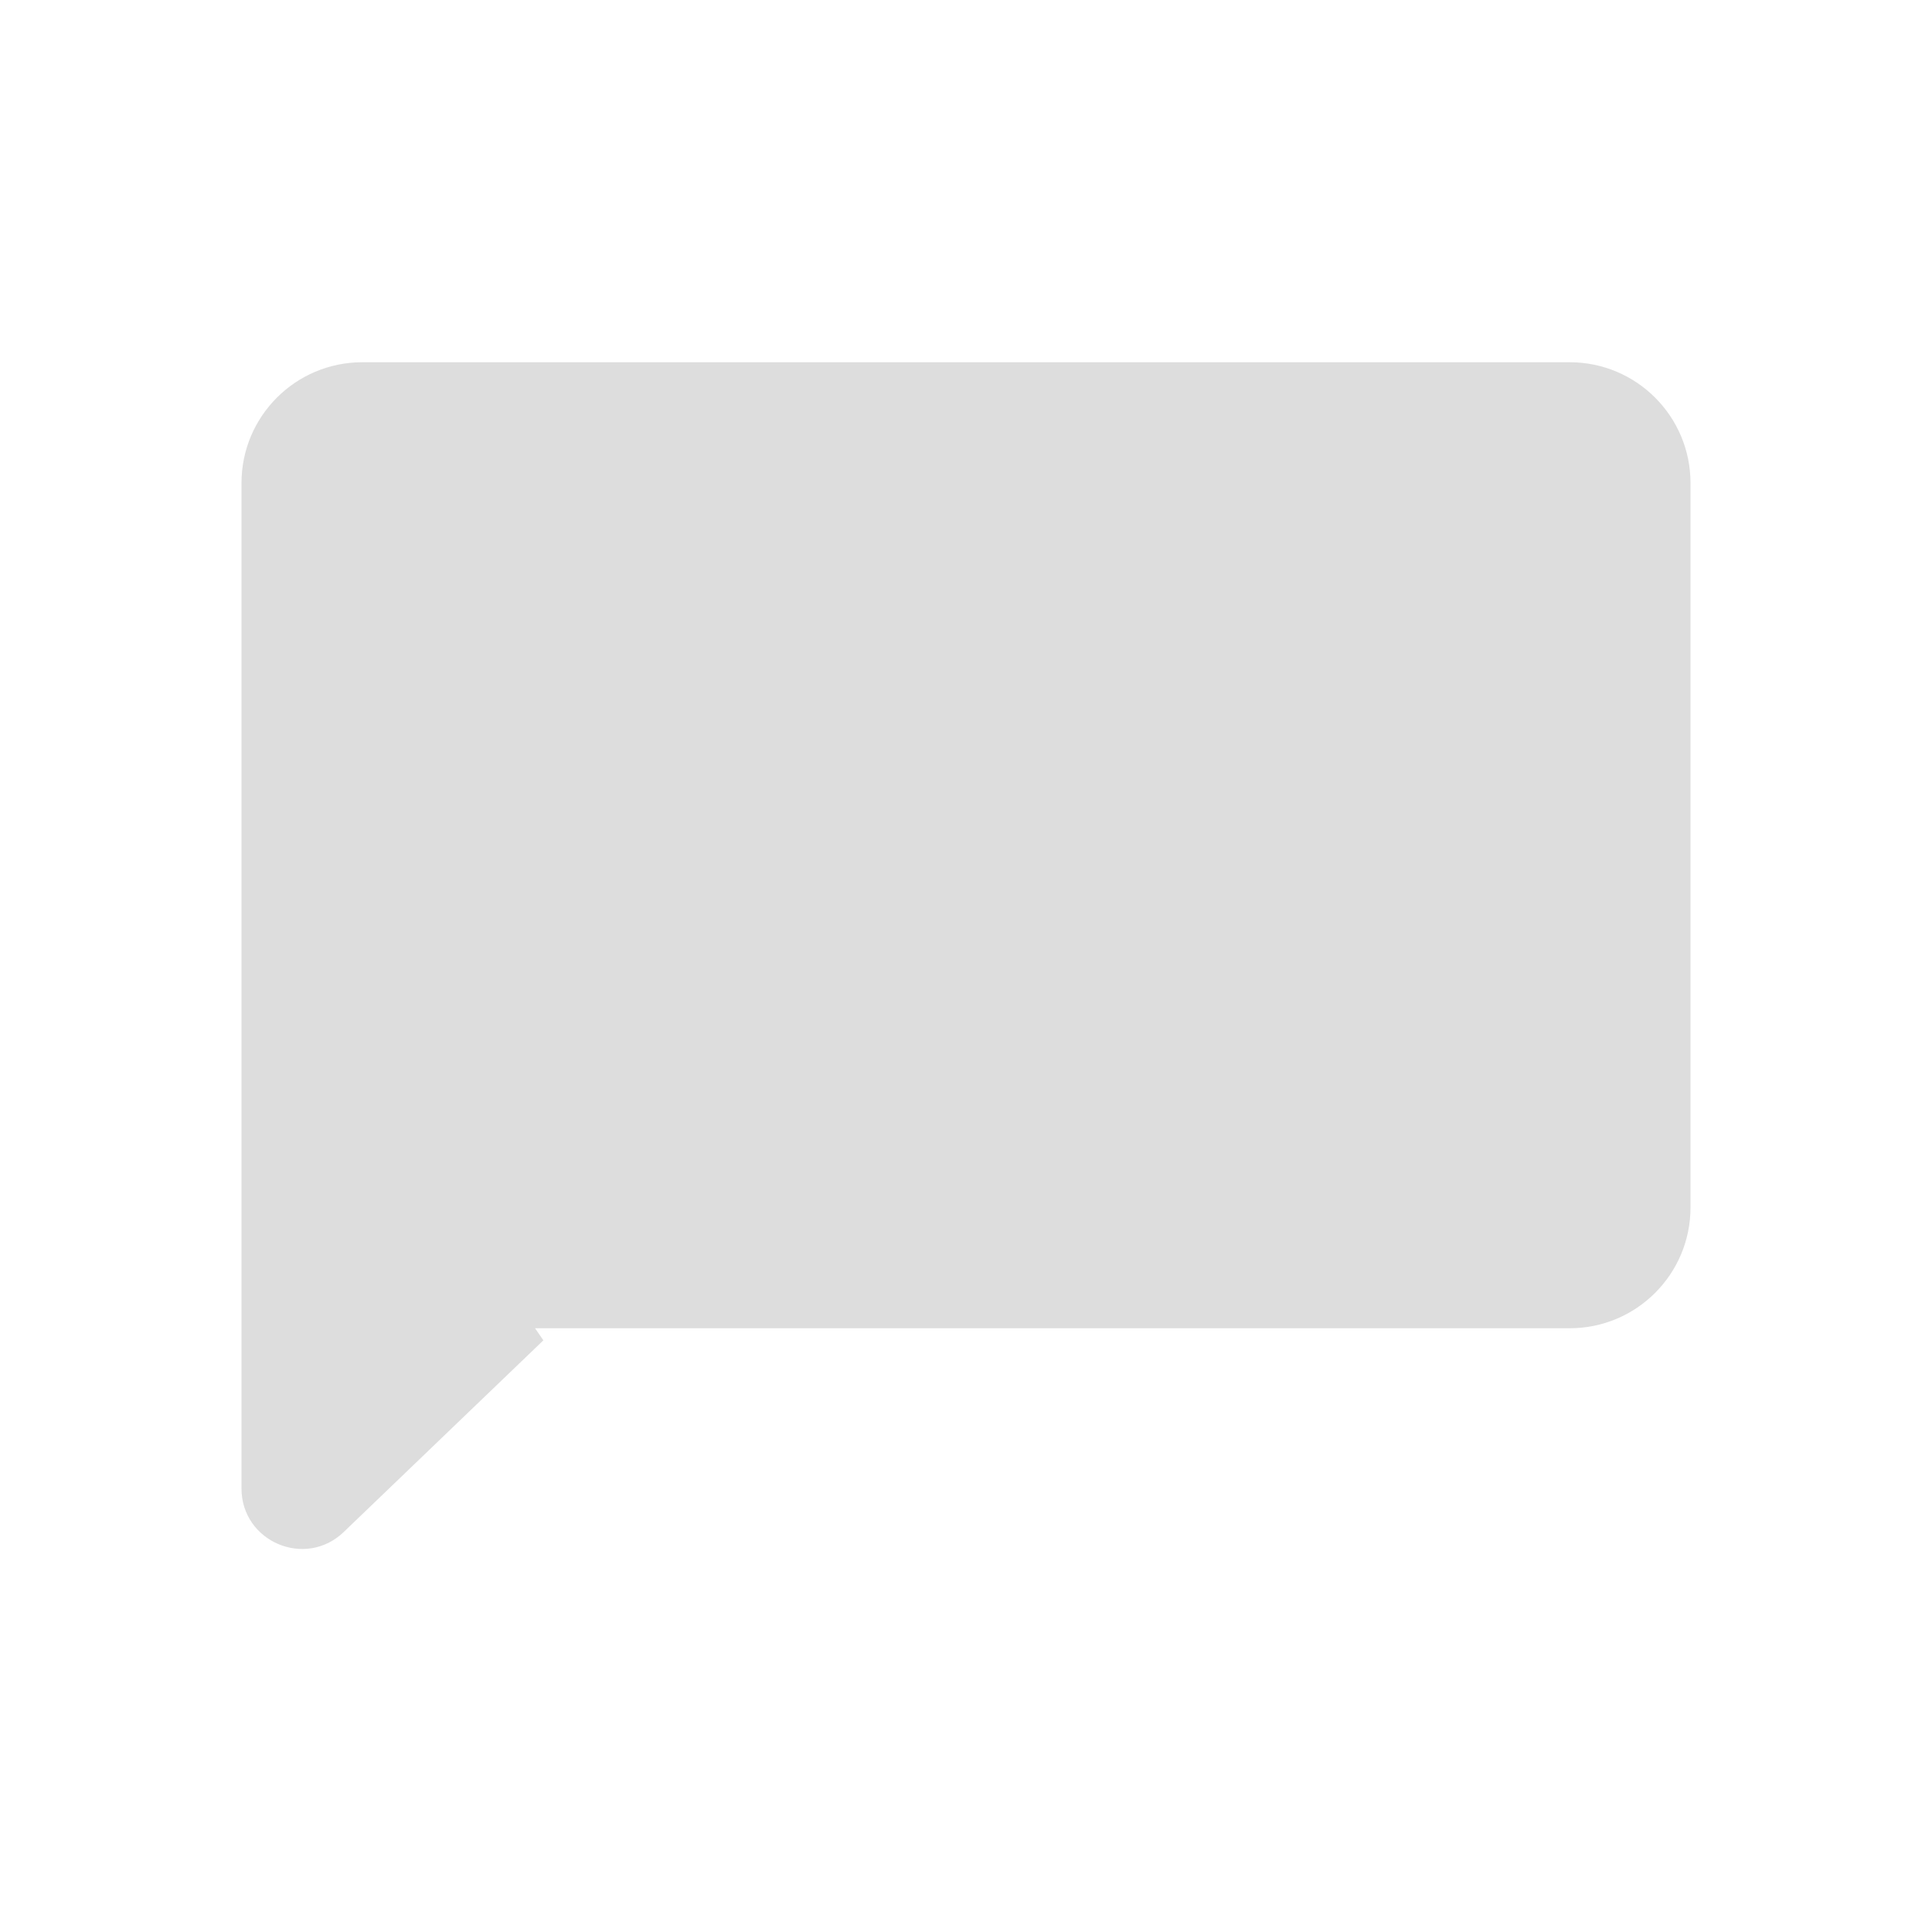 <svg width="16" height="16" viewBox="0 0 16 16" fill="none" xmlns="http://www.w3.org/2000/svg">
<path fill-rule="evenodd" clip-rule="evenodd" d="M3 3C2.448 3 2 3.448 2 4V7.5V10V12.327C2 12.767 2.528 12.993 2.846 12.688L4.5 11.1L4.431 11H13C13.552 11 14 10.552 14 10V4C14 3.448 13.552 3 13 3H3Z" fill="#DDDDDD"/>
</svg>

